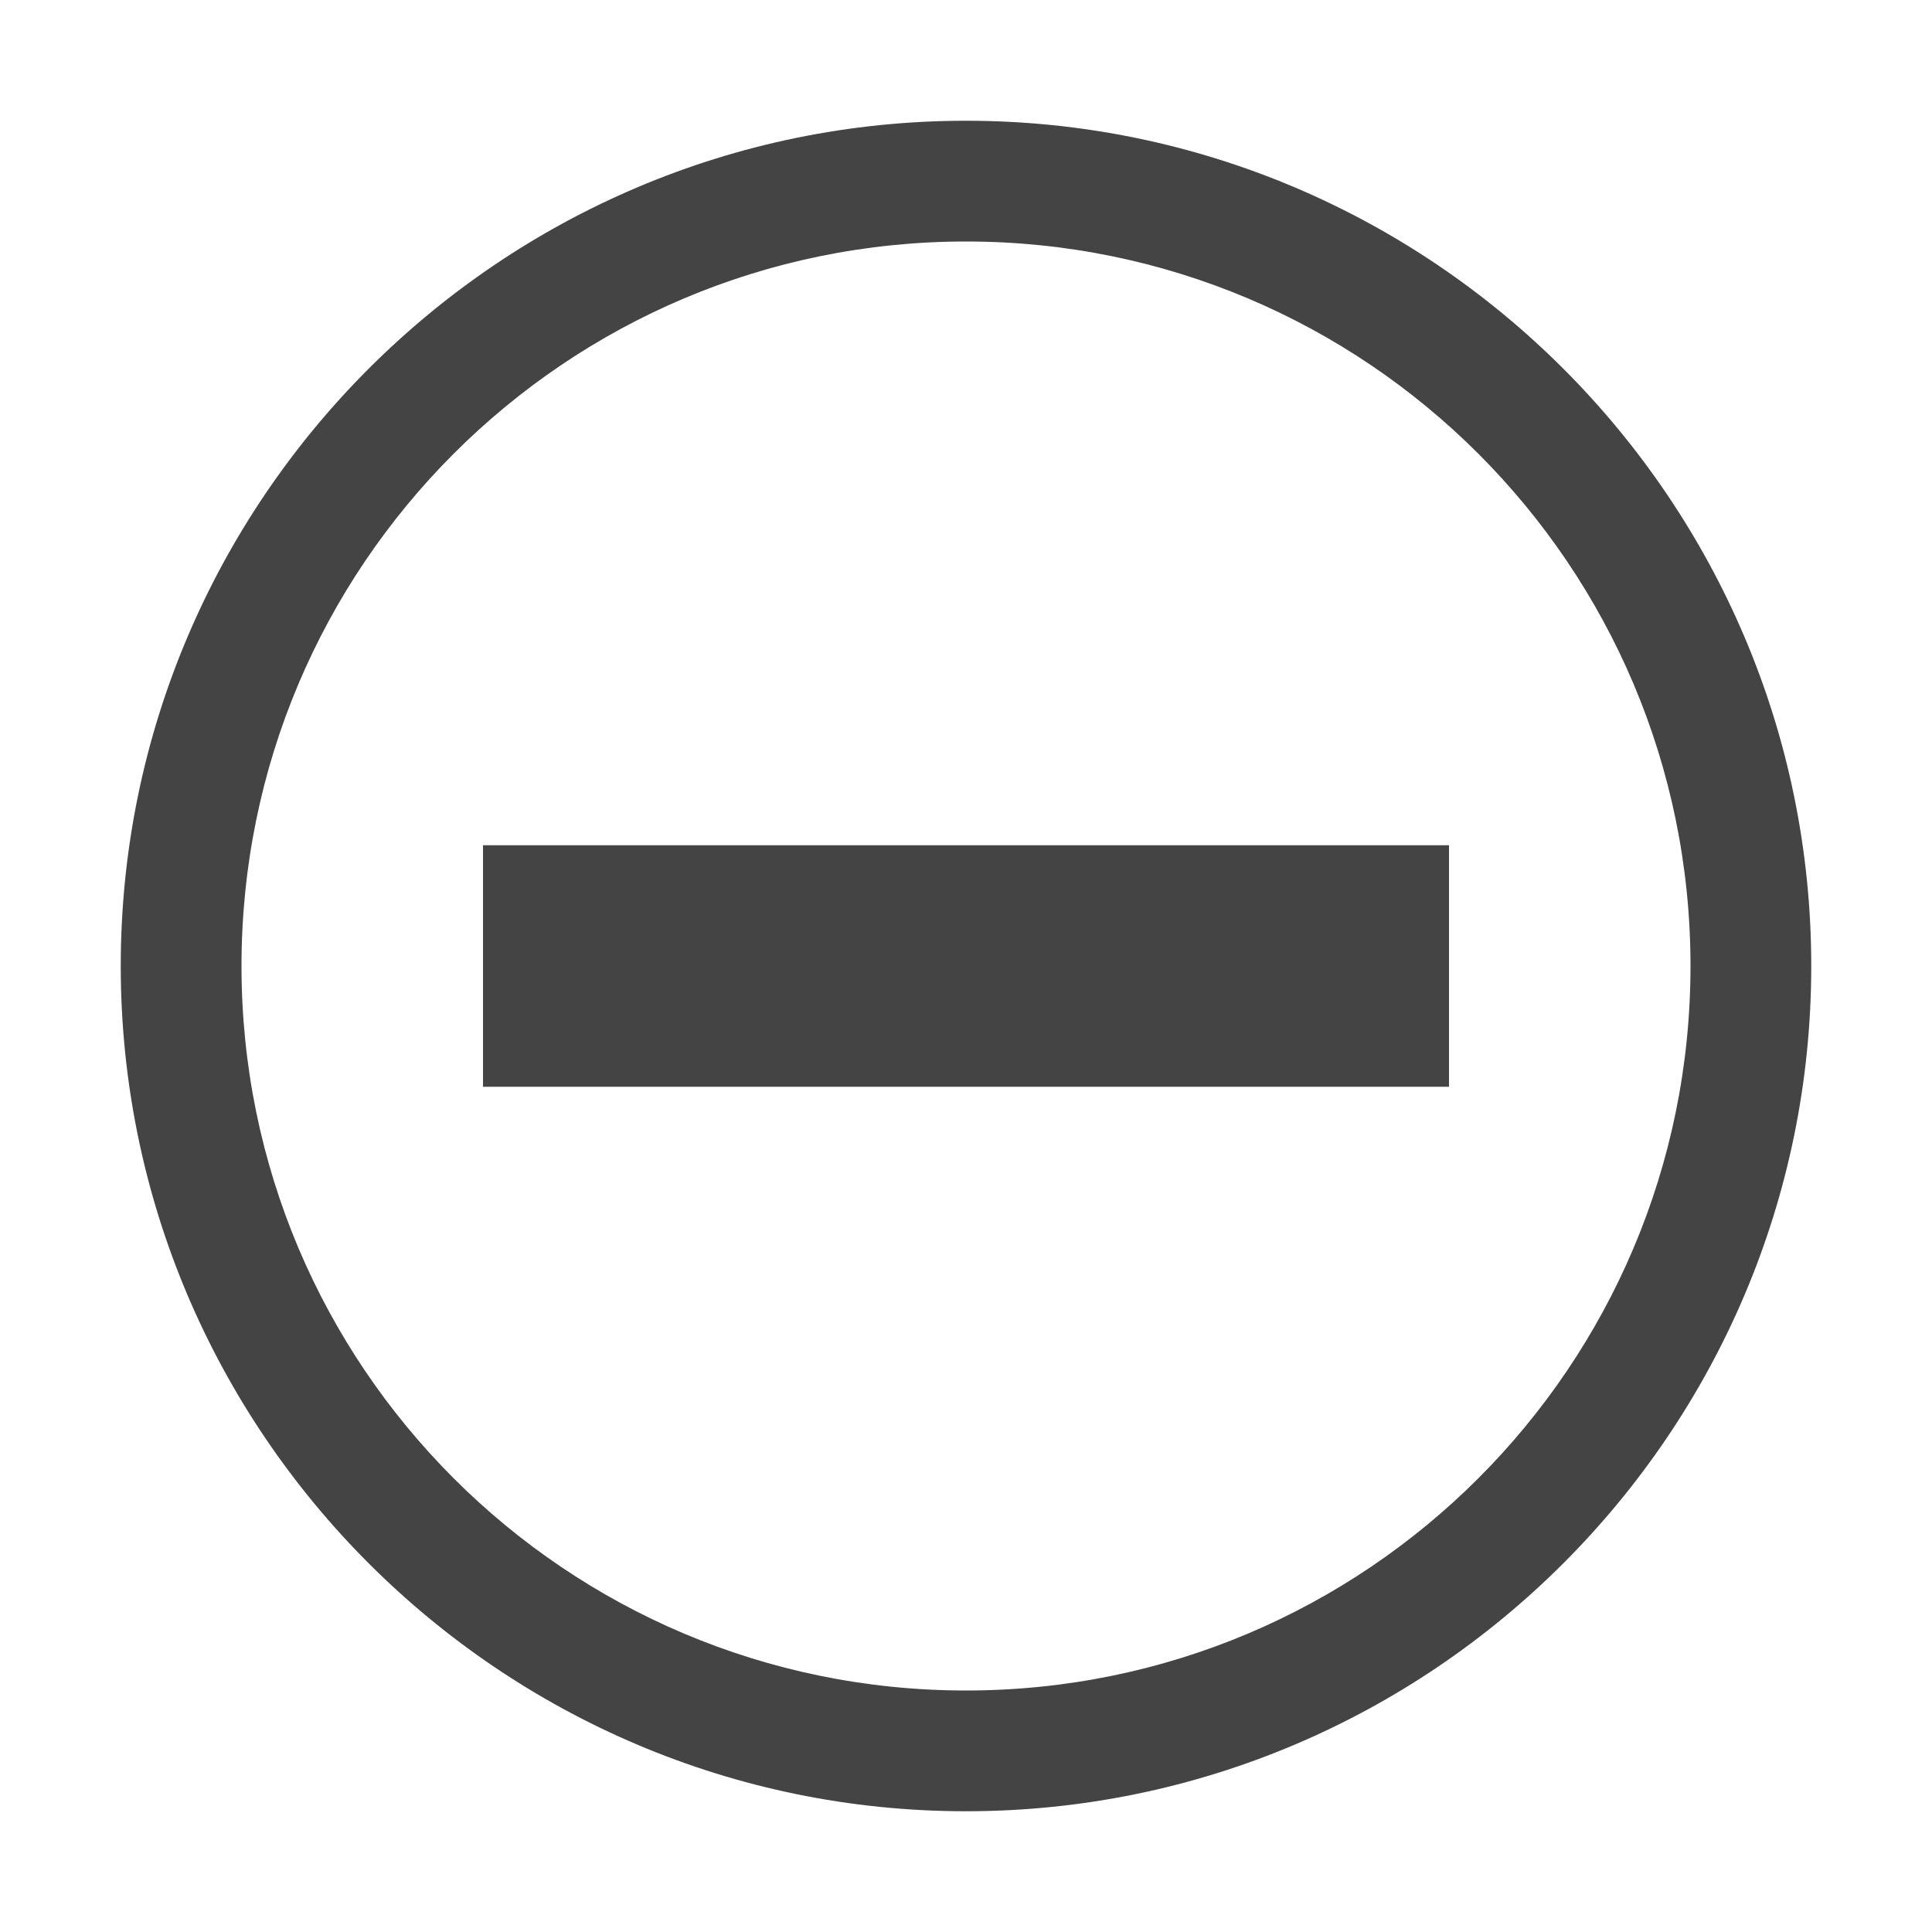 <svg height="16" width="16" xmlns="http://www.w3.org/2000/svg">
  <path d="m568-180c-3.858 0-7 3.142-7 7s3.142 7 7 7 7-3.142 7-7-3.142-7-7-7zm0 1c3.314 0 6 2.686 6 6s-2.686 6-6 6-6-2.686-6-6 2.686-6 6-6zm-4 5v2h8v-2z" fill="#444444" transform="translate(-560 181)"/>
</svg>
